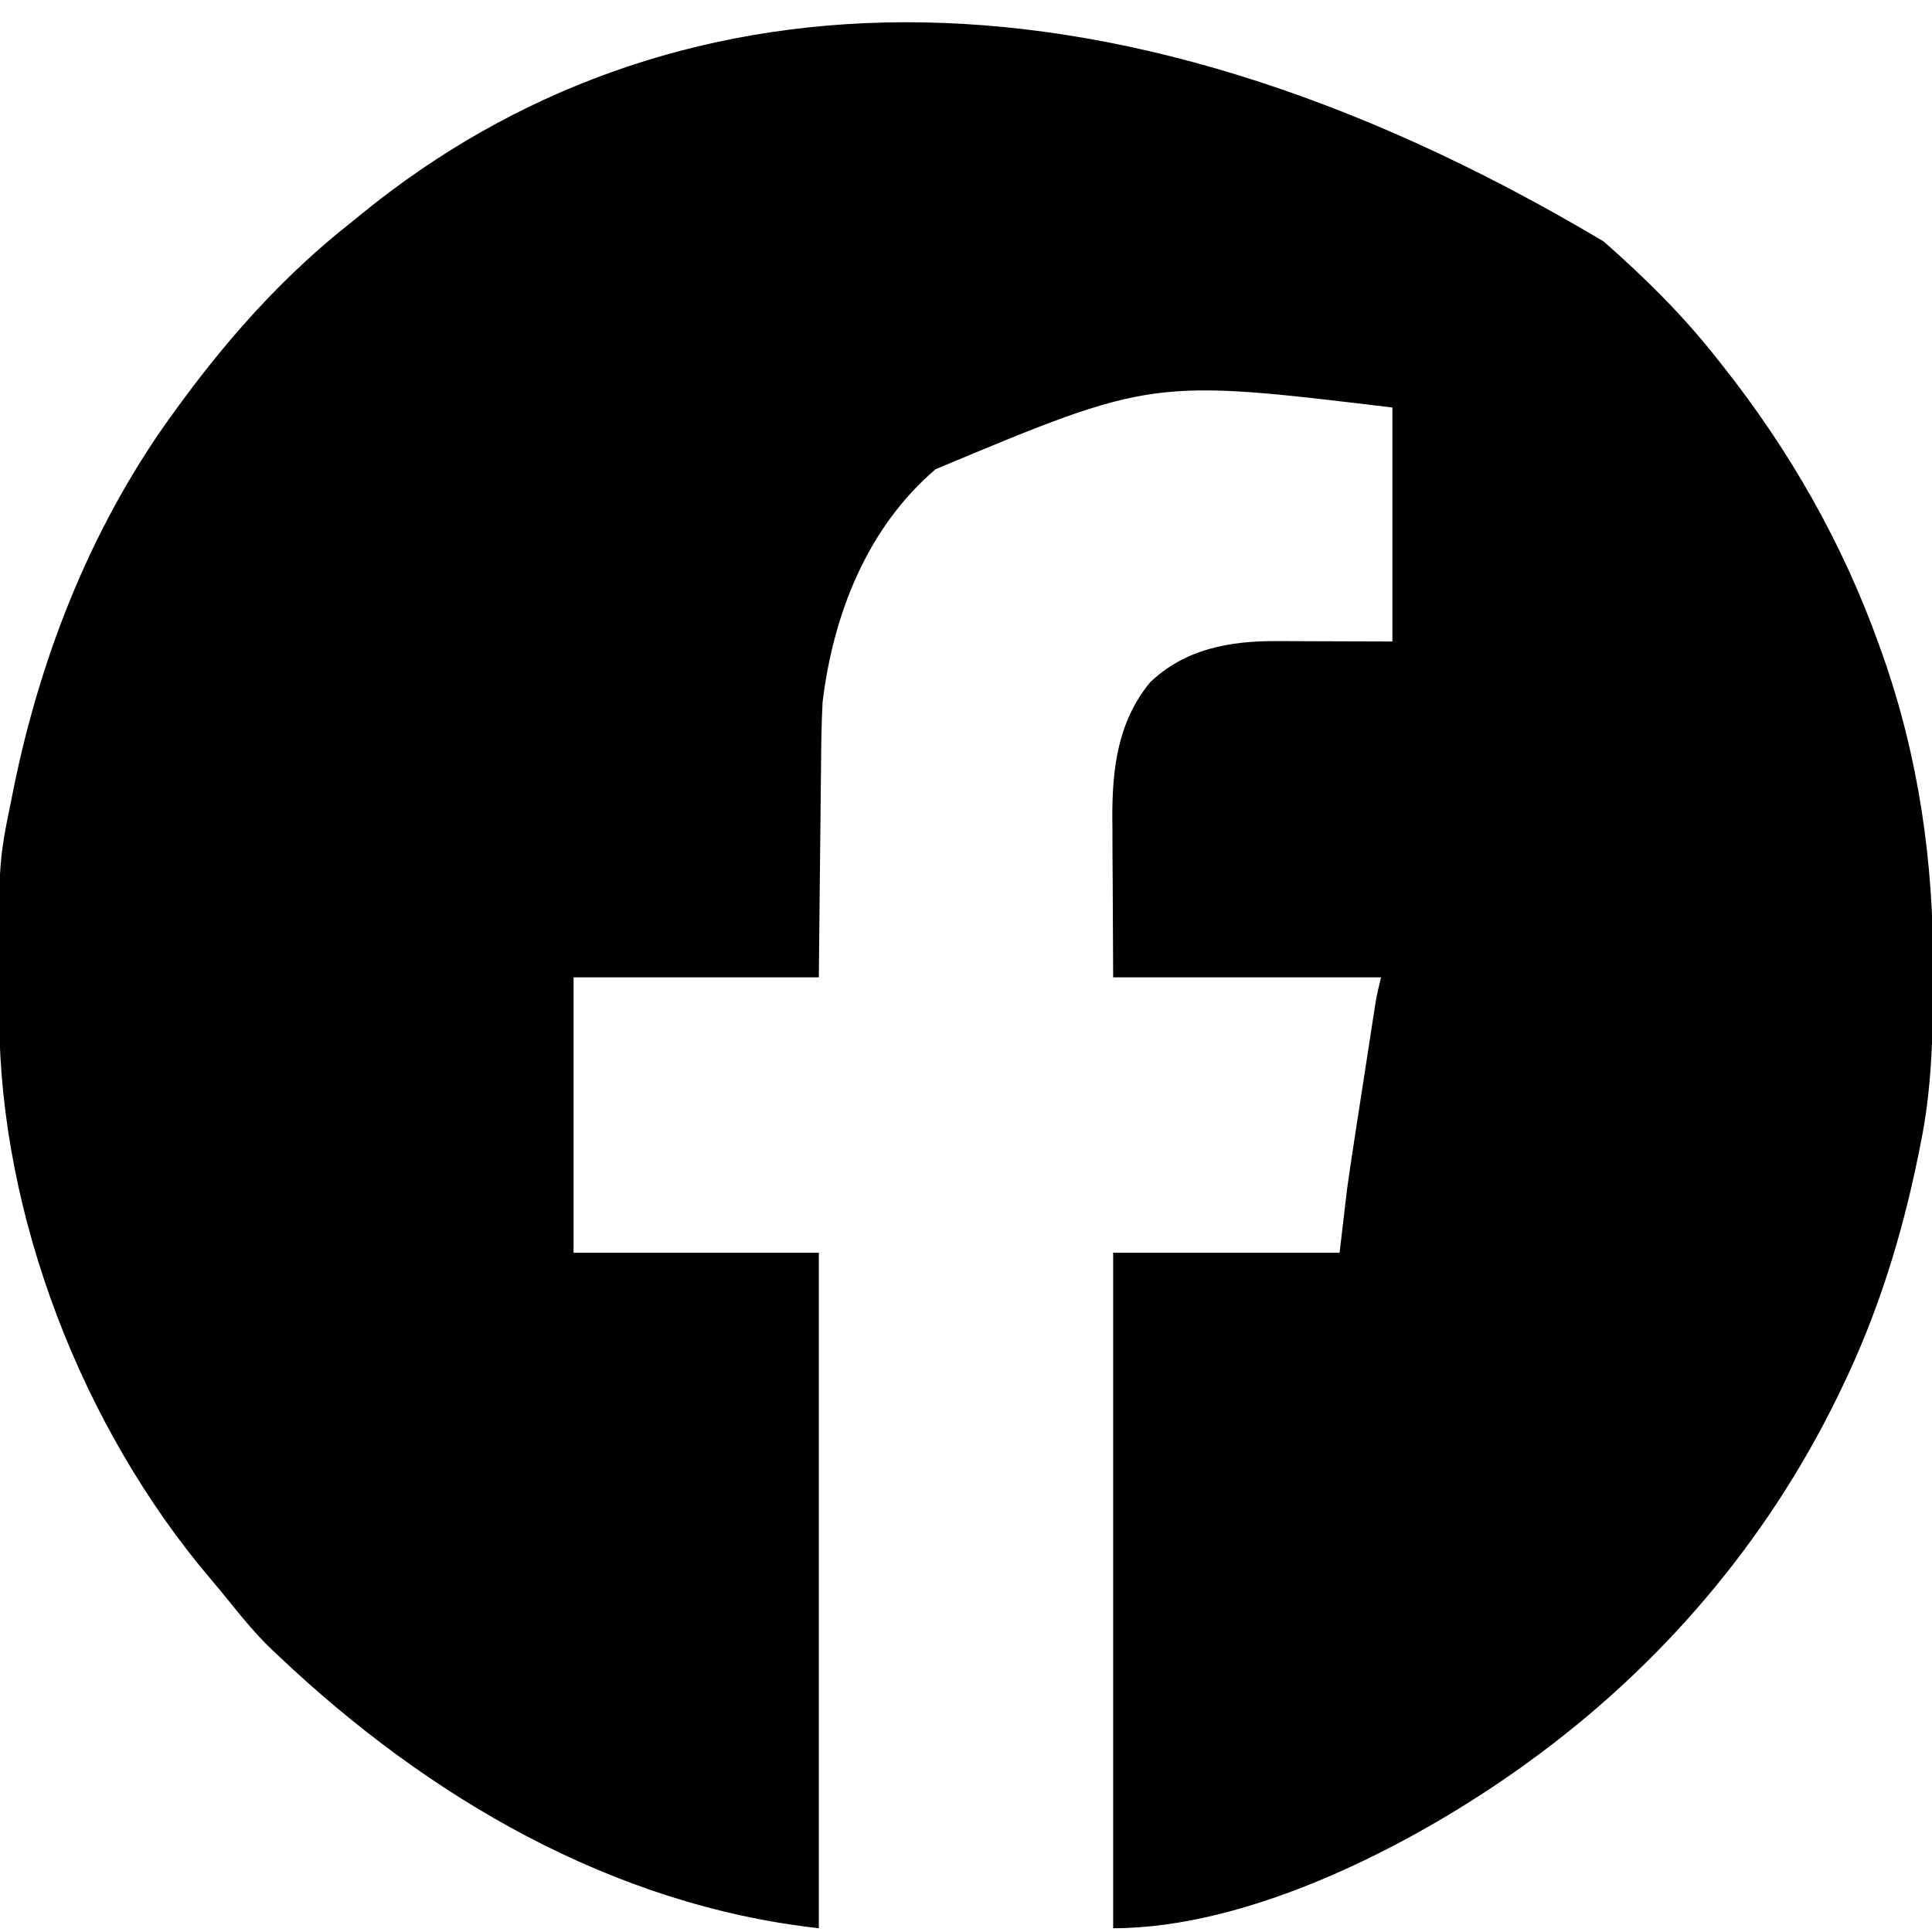 <?xml version="1.0" encoding="UTF-8"?>
<svg version="1.1" xmlns="http://www.w3.org/2000/svg" width="512" height="512">
<path d="M0 0 C10.893 9.589 21.03 19.569 30 31 C30.495 31.624 30.991 32.249 31.501 32.892 C49.268 55.332 63.356 79.992 73 107 C73.308 107.859 73.616 108.718 73.933 109.603 C83.502 136.79 87.425 164.416 87.312 193.125 C87.31 194.12 87.308 195.114 87.306 196.139 C87.256 210.616 86.918 224.773 84 239 C83.694 240.537 83.694 240.537 83.382 242.105 C78.997 263.658 72.614 284.204 63 304 C62.603 304.819 62.207 305.639 61.798 306.483 C42.891 345.052 14.755 377.866 -20 403 C-20.614 403.444 -21.228 403.889 -21.861 404.347 C-50.784 424.999 -93.6 447 -130 447 C-130 387.93 -130 328.86 -130 268 C-110.2 268 -90.4 268 -70 268 C-69.34 262.39 -68.68 256.78 -68 251 C-67.387 246.696 -66.759 242.401 -66.09 238.105 C-65.917 236.985 -65.745 235.864 -65.568 234.71 C-65.208 232.38 -64.848 230.05 -64.486 227.72 C-63.932 224.149 -63.382 220.578 -62.834 217.006 C-62.482 214.727 -62.13 212.447 -61.777 210.168 C-61.532 208.573 -61.532 208.573 -61.282 206.945 C-61.128 205.959 -60.974 204.974 -60.816 203.958 C-60.682 203.094 -60.548 202.231 -60.411 201.341 C-60.036 199.208 -59.525 197.101 -59 195 C-82.43 195 -105.86 195 -130 195 C-130.062 182.501 -130.062 182.501 -130.125 169.75 C-130.143 167.144 -130.161 164.539 -130.18 161.854 C-130.186 159.752 -130.191 157.649 -130.195 155.547 C-130.206 154.485 -130.216 153.424 -130.226 152.331 C-130.229 139.444 -128.681 127.142 -120.25 116.867 C-110.975 107.94 -99.023 105.826 -86.664 105.902 C-85.494 105.904 -85.494 105.904 -84.3 105.905 C-81.408 105.911 -78.517 105.925 -75.625 105.938 C-69.149 105.958 -62.672 105.979 -56 106 C-56 85.54 -56 65.08 -56 44 C-119.622 36.326 -119.622 36.326 -177.059 60.344 C-195.198 75.841 -204.178 98.765 -207 122 C-207.313 127.713 -207.372 133.42 -207.414 139.141 C-207.433 140.76 -207.452 142.38 -207.473 143.999 C-207.524 148.221 -207.563 152.442 -207.601 156.664 C-207.648 161.751 -207.71 166.838 -207.769 171.926 C-207.856 179.617 -207.927 187.308 -208 195 C-229.45 195 -250.9 195 -273 195 C-273 219.09 -273 243.18 -273 268 C-251.55 268 -230.1 268 -208 268 C-208 327.07 -208 386.14 -208 447 C-262.757 440.916 -311.608 412.275 -351 375 C-351.681 374.362 -352.361 373.724 -353.062 373.066 C-357.31 368.967 -360.999 364.464 -364.691 359.863 C-366.154 358.049 -367.639 356.252 -369.152 354.48 C-403.104 314.512 -424.934 258.512 -425.203 205.988 C-425.21 205.066 -425.217 204.143 -425.225 203.192 C-425.451 164.83 -425.451 164.83 -422 148 C-421.796 146.975 -421.592 145.951 -421.382 144.895 C-414.016 108.695 -400.071 73.818 -378 44 C-377.589 43.439 -377.179 42.878 -376.755 42.3 C-363.814 24.71 -349.197 8.502 -332 -5 C-330.931 -5.87 -329.863 -6.741 -328.797 -7.613 C-249.731 -71.781 -135.27 -80.622 0 0 Z " fill="#000000" transform="translate(425,64)"/>
</svg>
